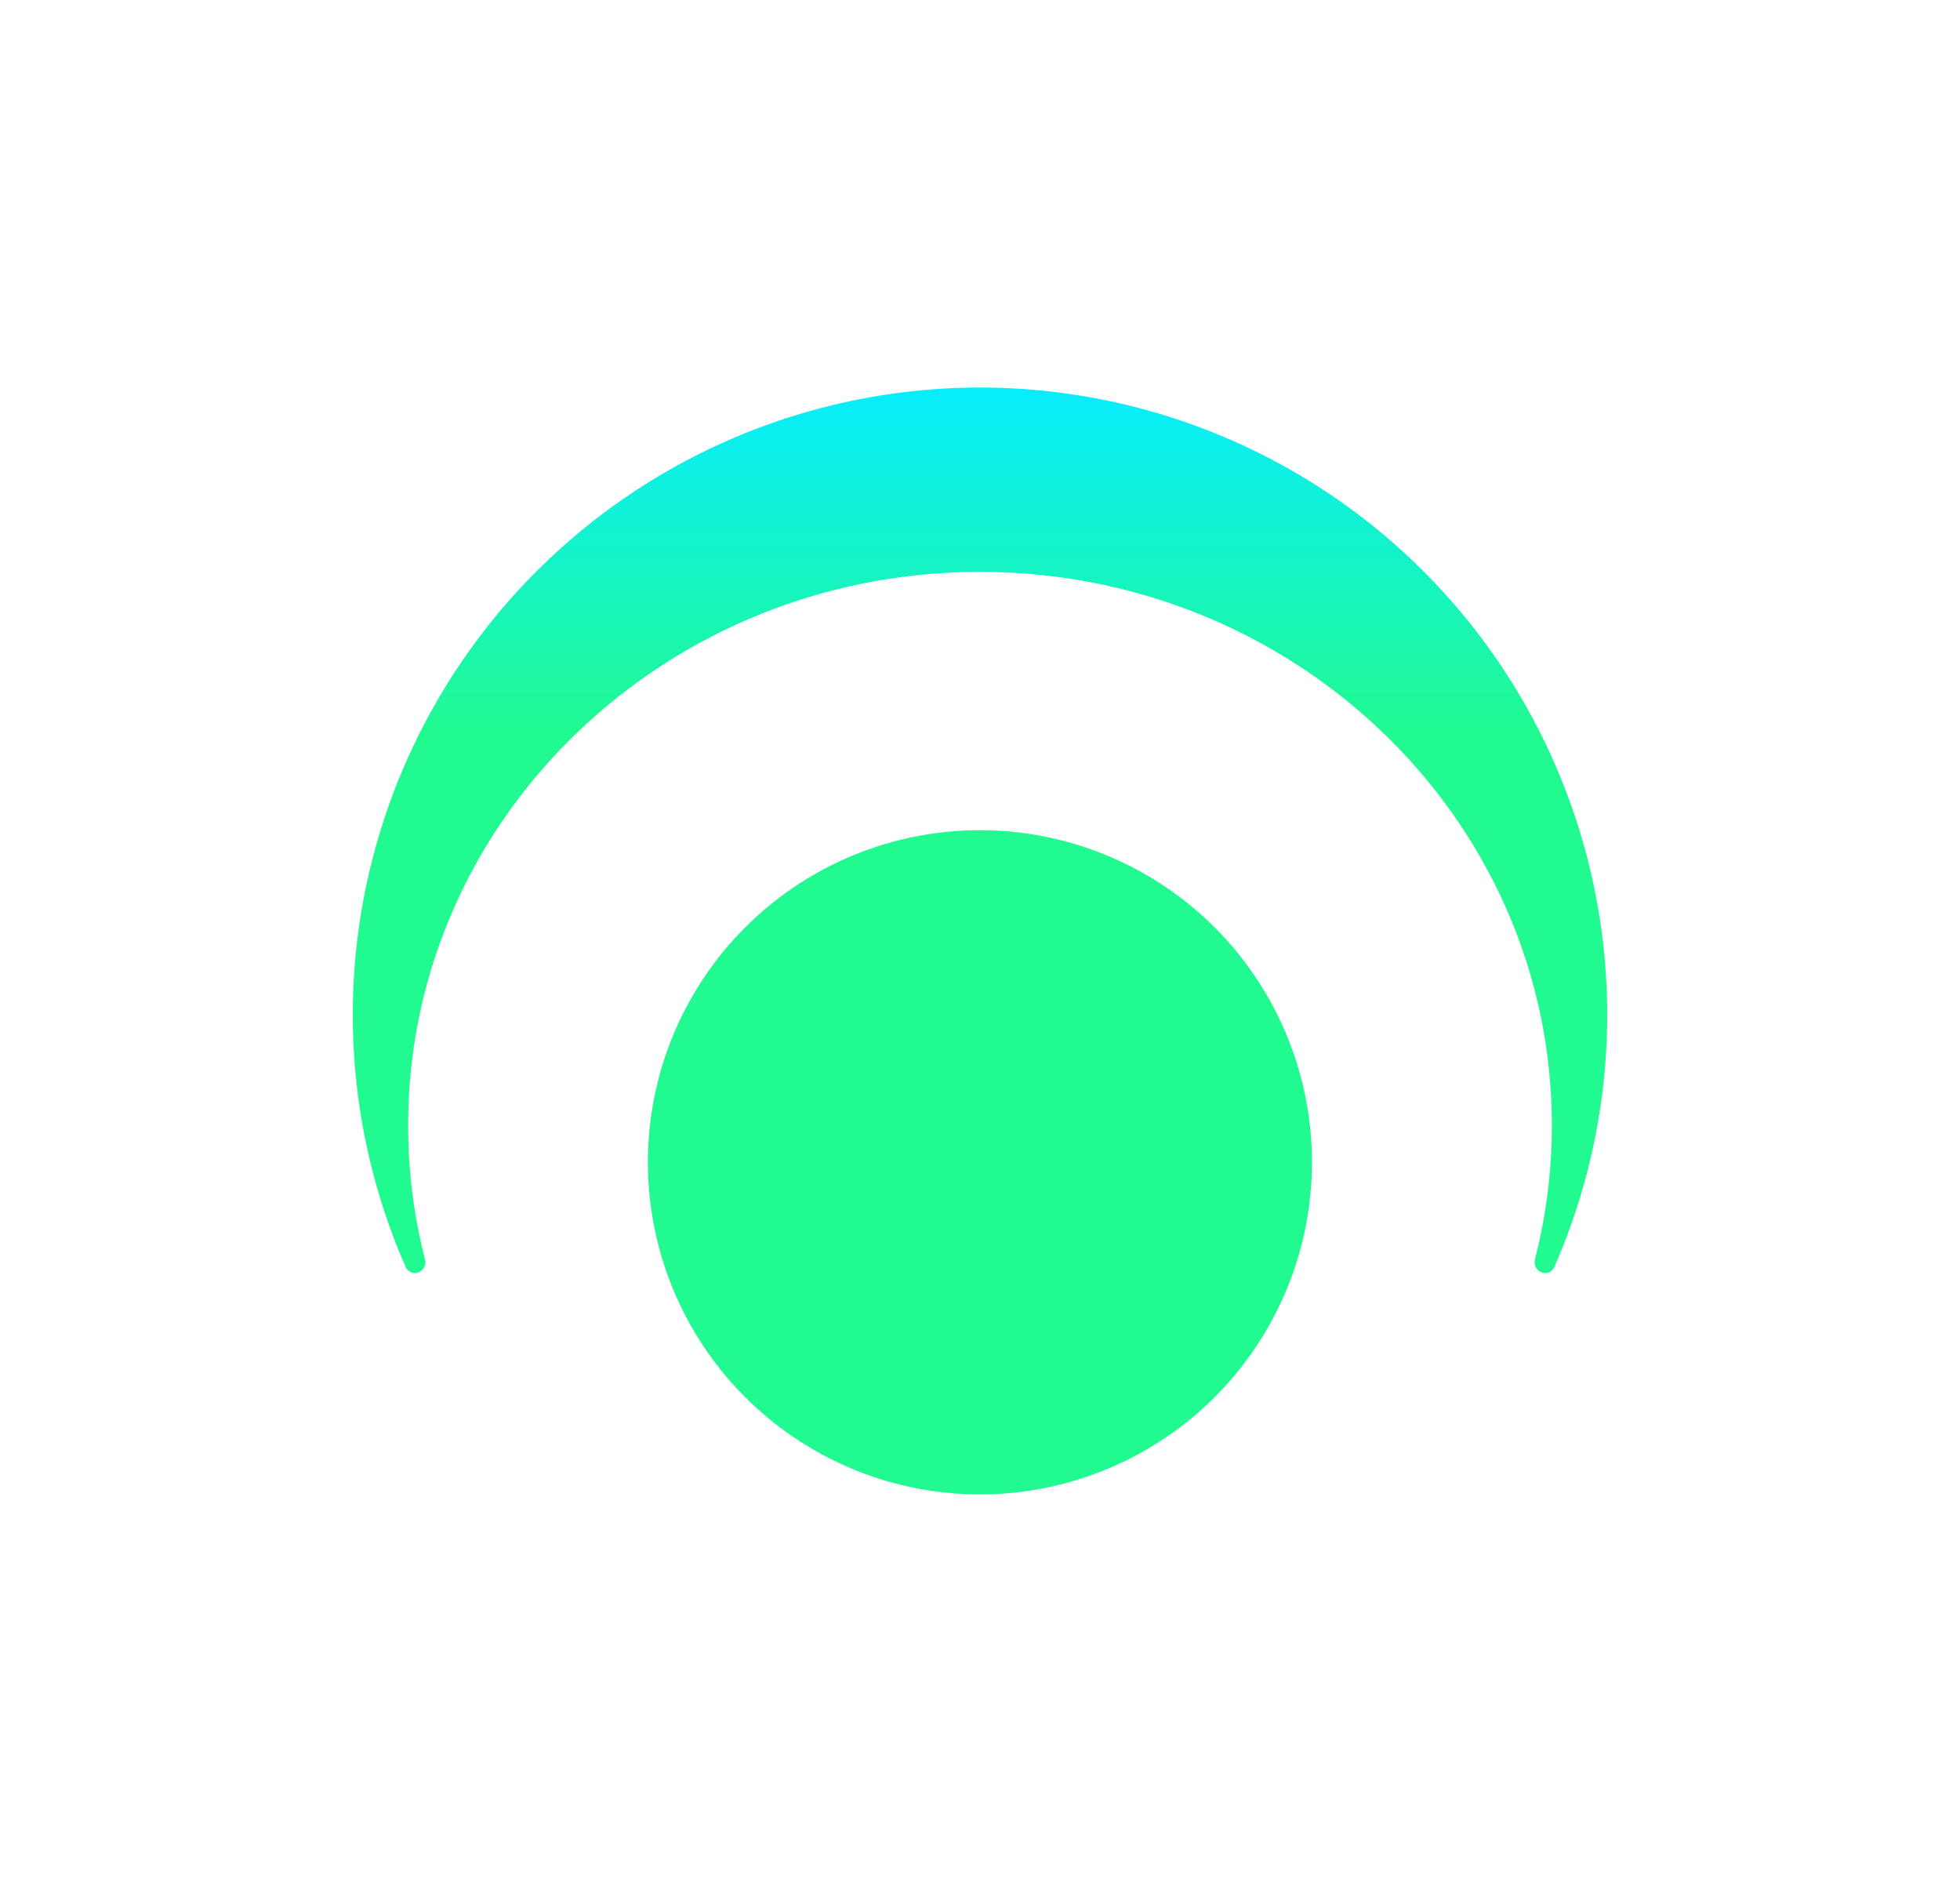 <svg xmlns="http://www.w3.org/2000/svg" width="25" height="24" fill="none" viewBox="0 0 25 24">
    <path fill="url(#LUNR__a)" d="M19.71 16.234a.136.136 0 0 1-.133-.108.14.14 0 0 1 0-.062c.142-.545.217-1.12.217-1.713 0-3.896-3.266-7.058-7.294-7.058s-7.294 3.162-7.294 7.059c0 .592.075 1.167.216 1.712a.137.137 0 0 1-.131.17.13.13 0 0 1-.118-.08 8 8 0 1 1 14.654 0 .13.13 0 0 1-.118.08m-7.21 2.823a4.235 4.235 0 1 0 0-8.47 4.235 4.235 0 0 0 0 8.47"/>
    <defs>
        <linearGradient id="LUNR__a" x1="10.166" x2="10.166" y1="4.94" y2="9.396" gradientUnits="userSpaceOnUse">
            <stop stop-color="#07EDFD"/>
            <stop offset="1" stop-color="#21FA90"/>
        </linearGradient>
    </defs>
</svg>

